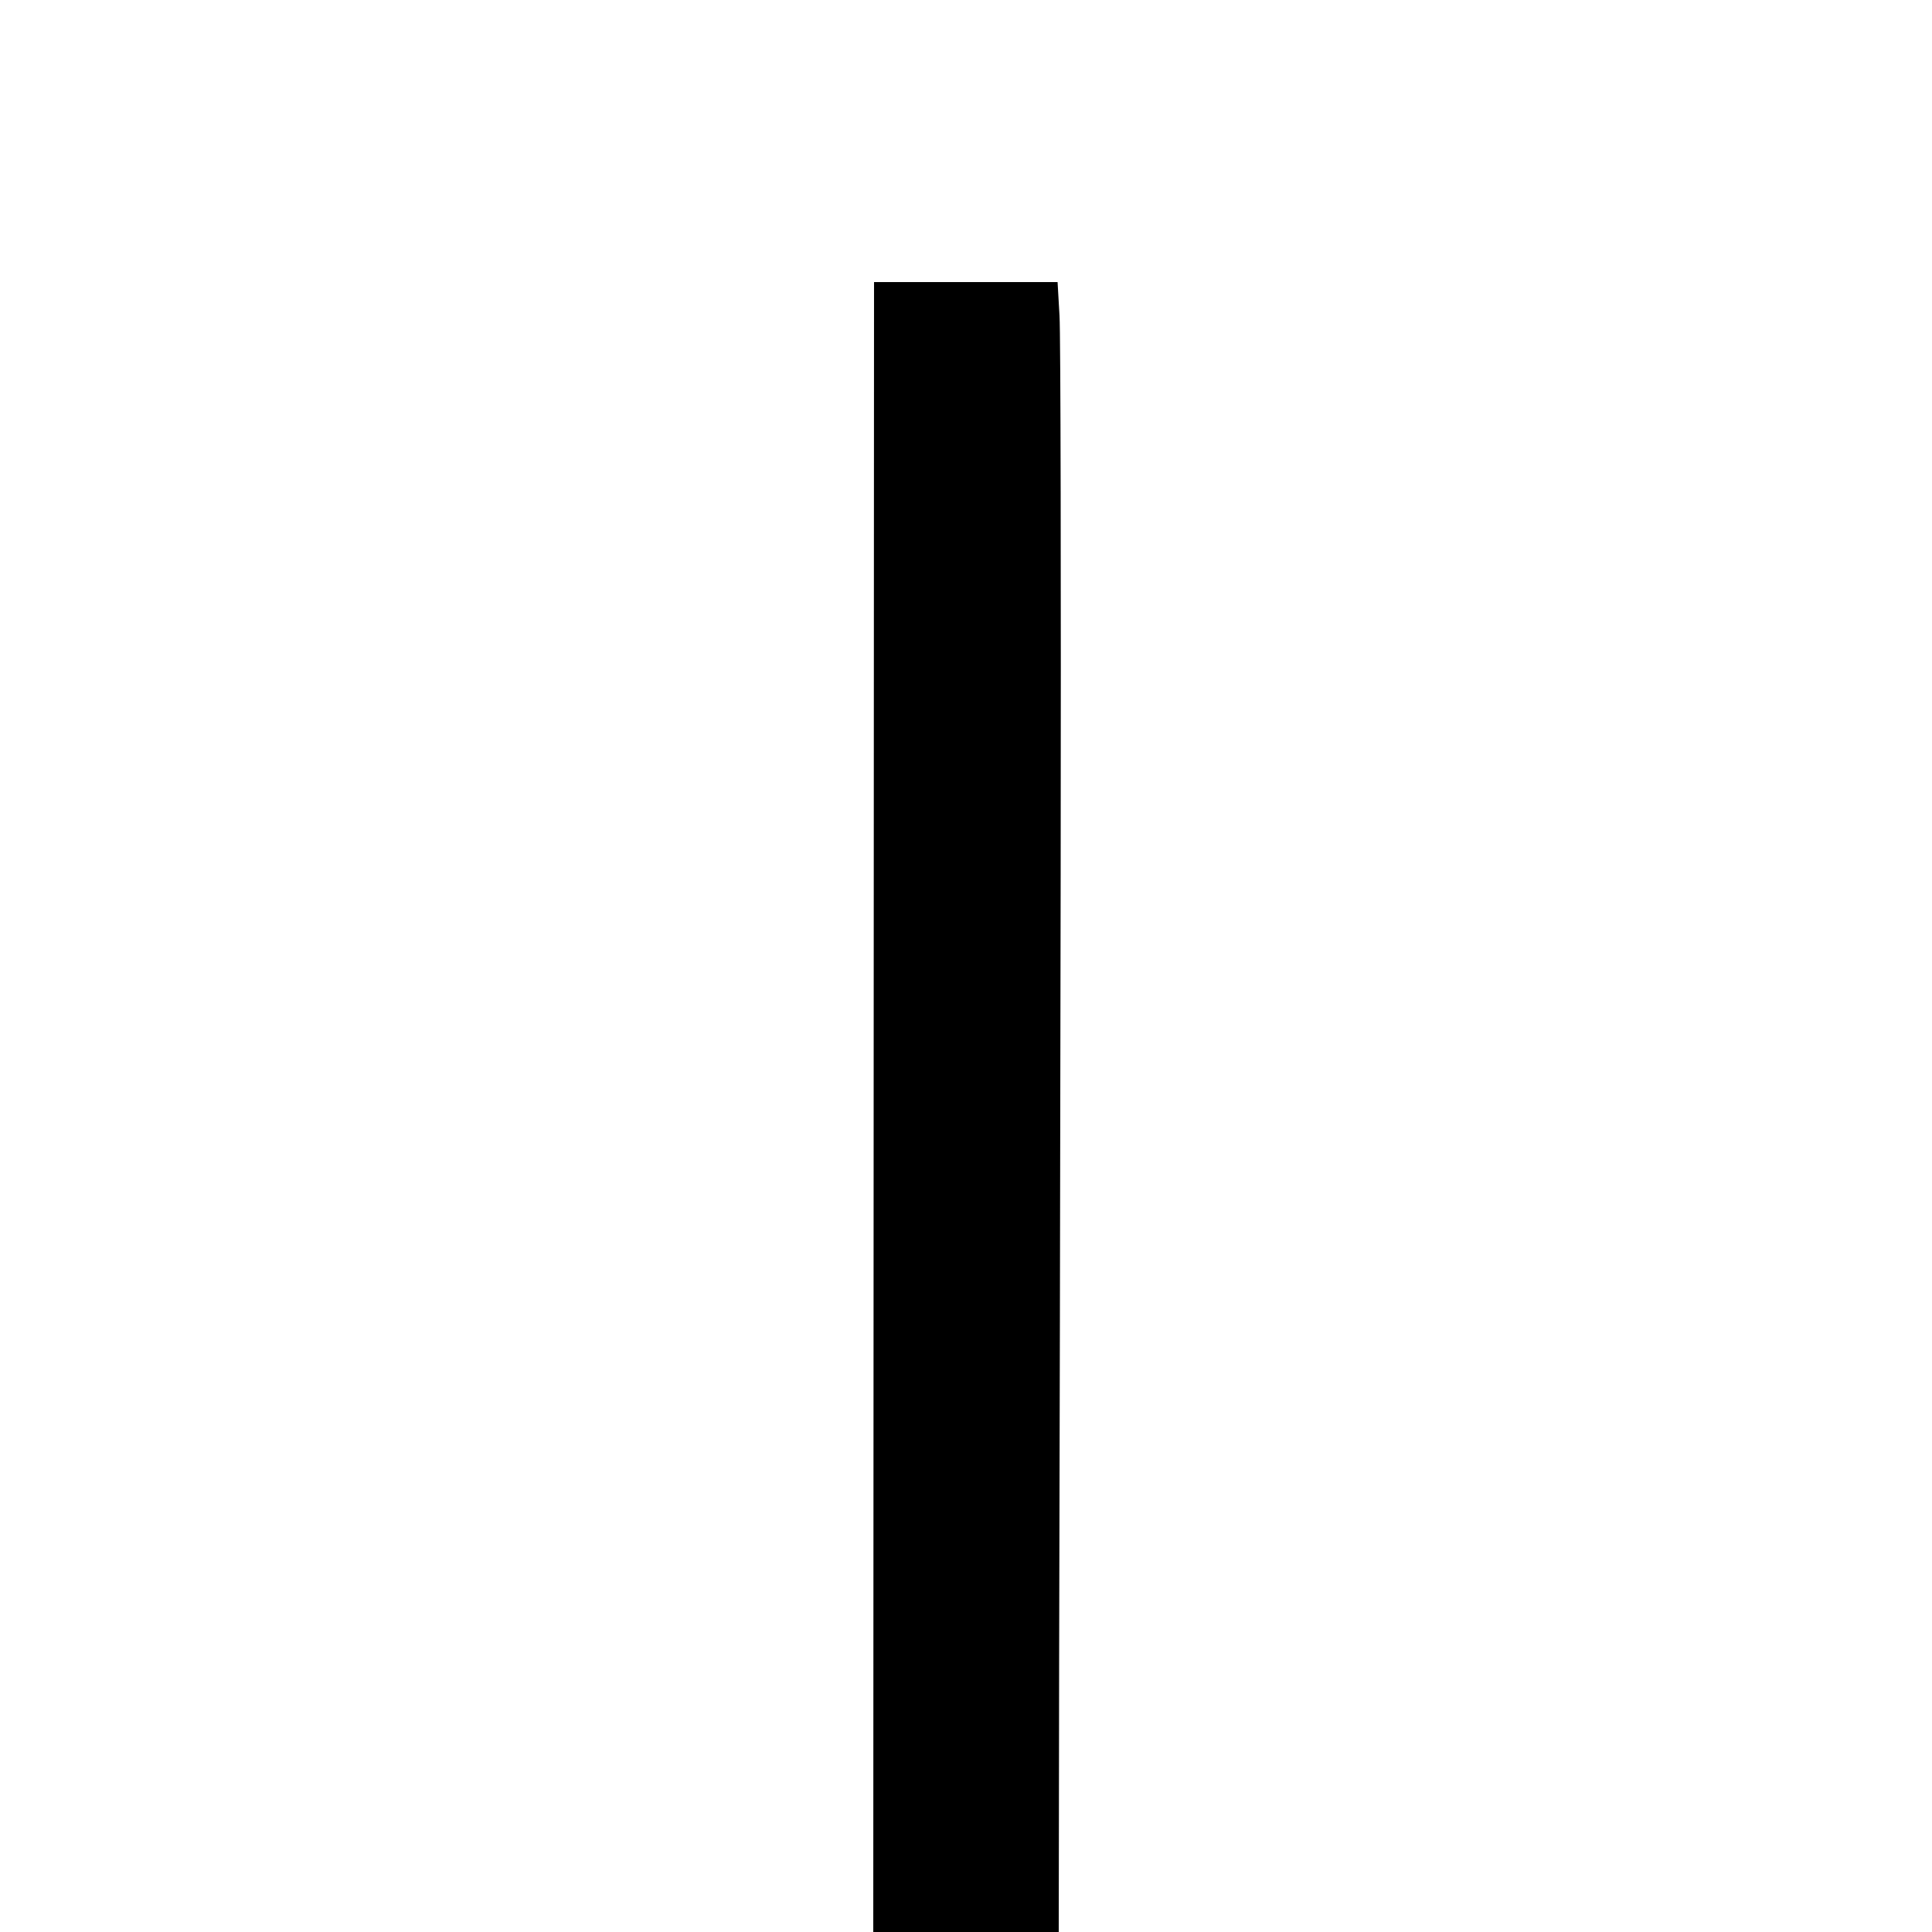 <?xml version="1.0" standalone="no"?>
<!DOCTYPE svg PUBLIC "-//W3C//DTD SVG 20010904//EN"
 "http://www.w3.org/TR/2001/REC-SVG-20010904/DTD/svg10.dtd">
<svg version="1.0" xmlns="http://www.w3.org/2000/svg"
 width="500pt" height="500pt" viewBox="0 0 500 500"
 preserveAspectRatio="xMidYMid meet">

<g transform="translate(0,500) scale(0.1,-0.1)"
fill="#000000" stroke="none">
<path d="M2261 2135 l-1 -2135 240 0 240 0 1 693 c1 380 3 1302 4 2047 1 745
0 1394 -3 1443 l-5 87 -237 0 -238 0 -1 -2135z"/>
</g>
</svg>
